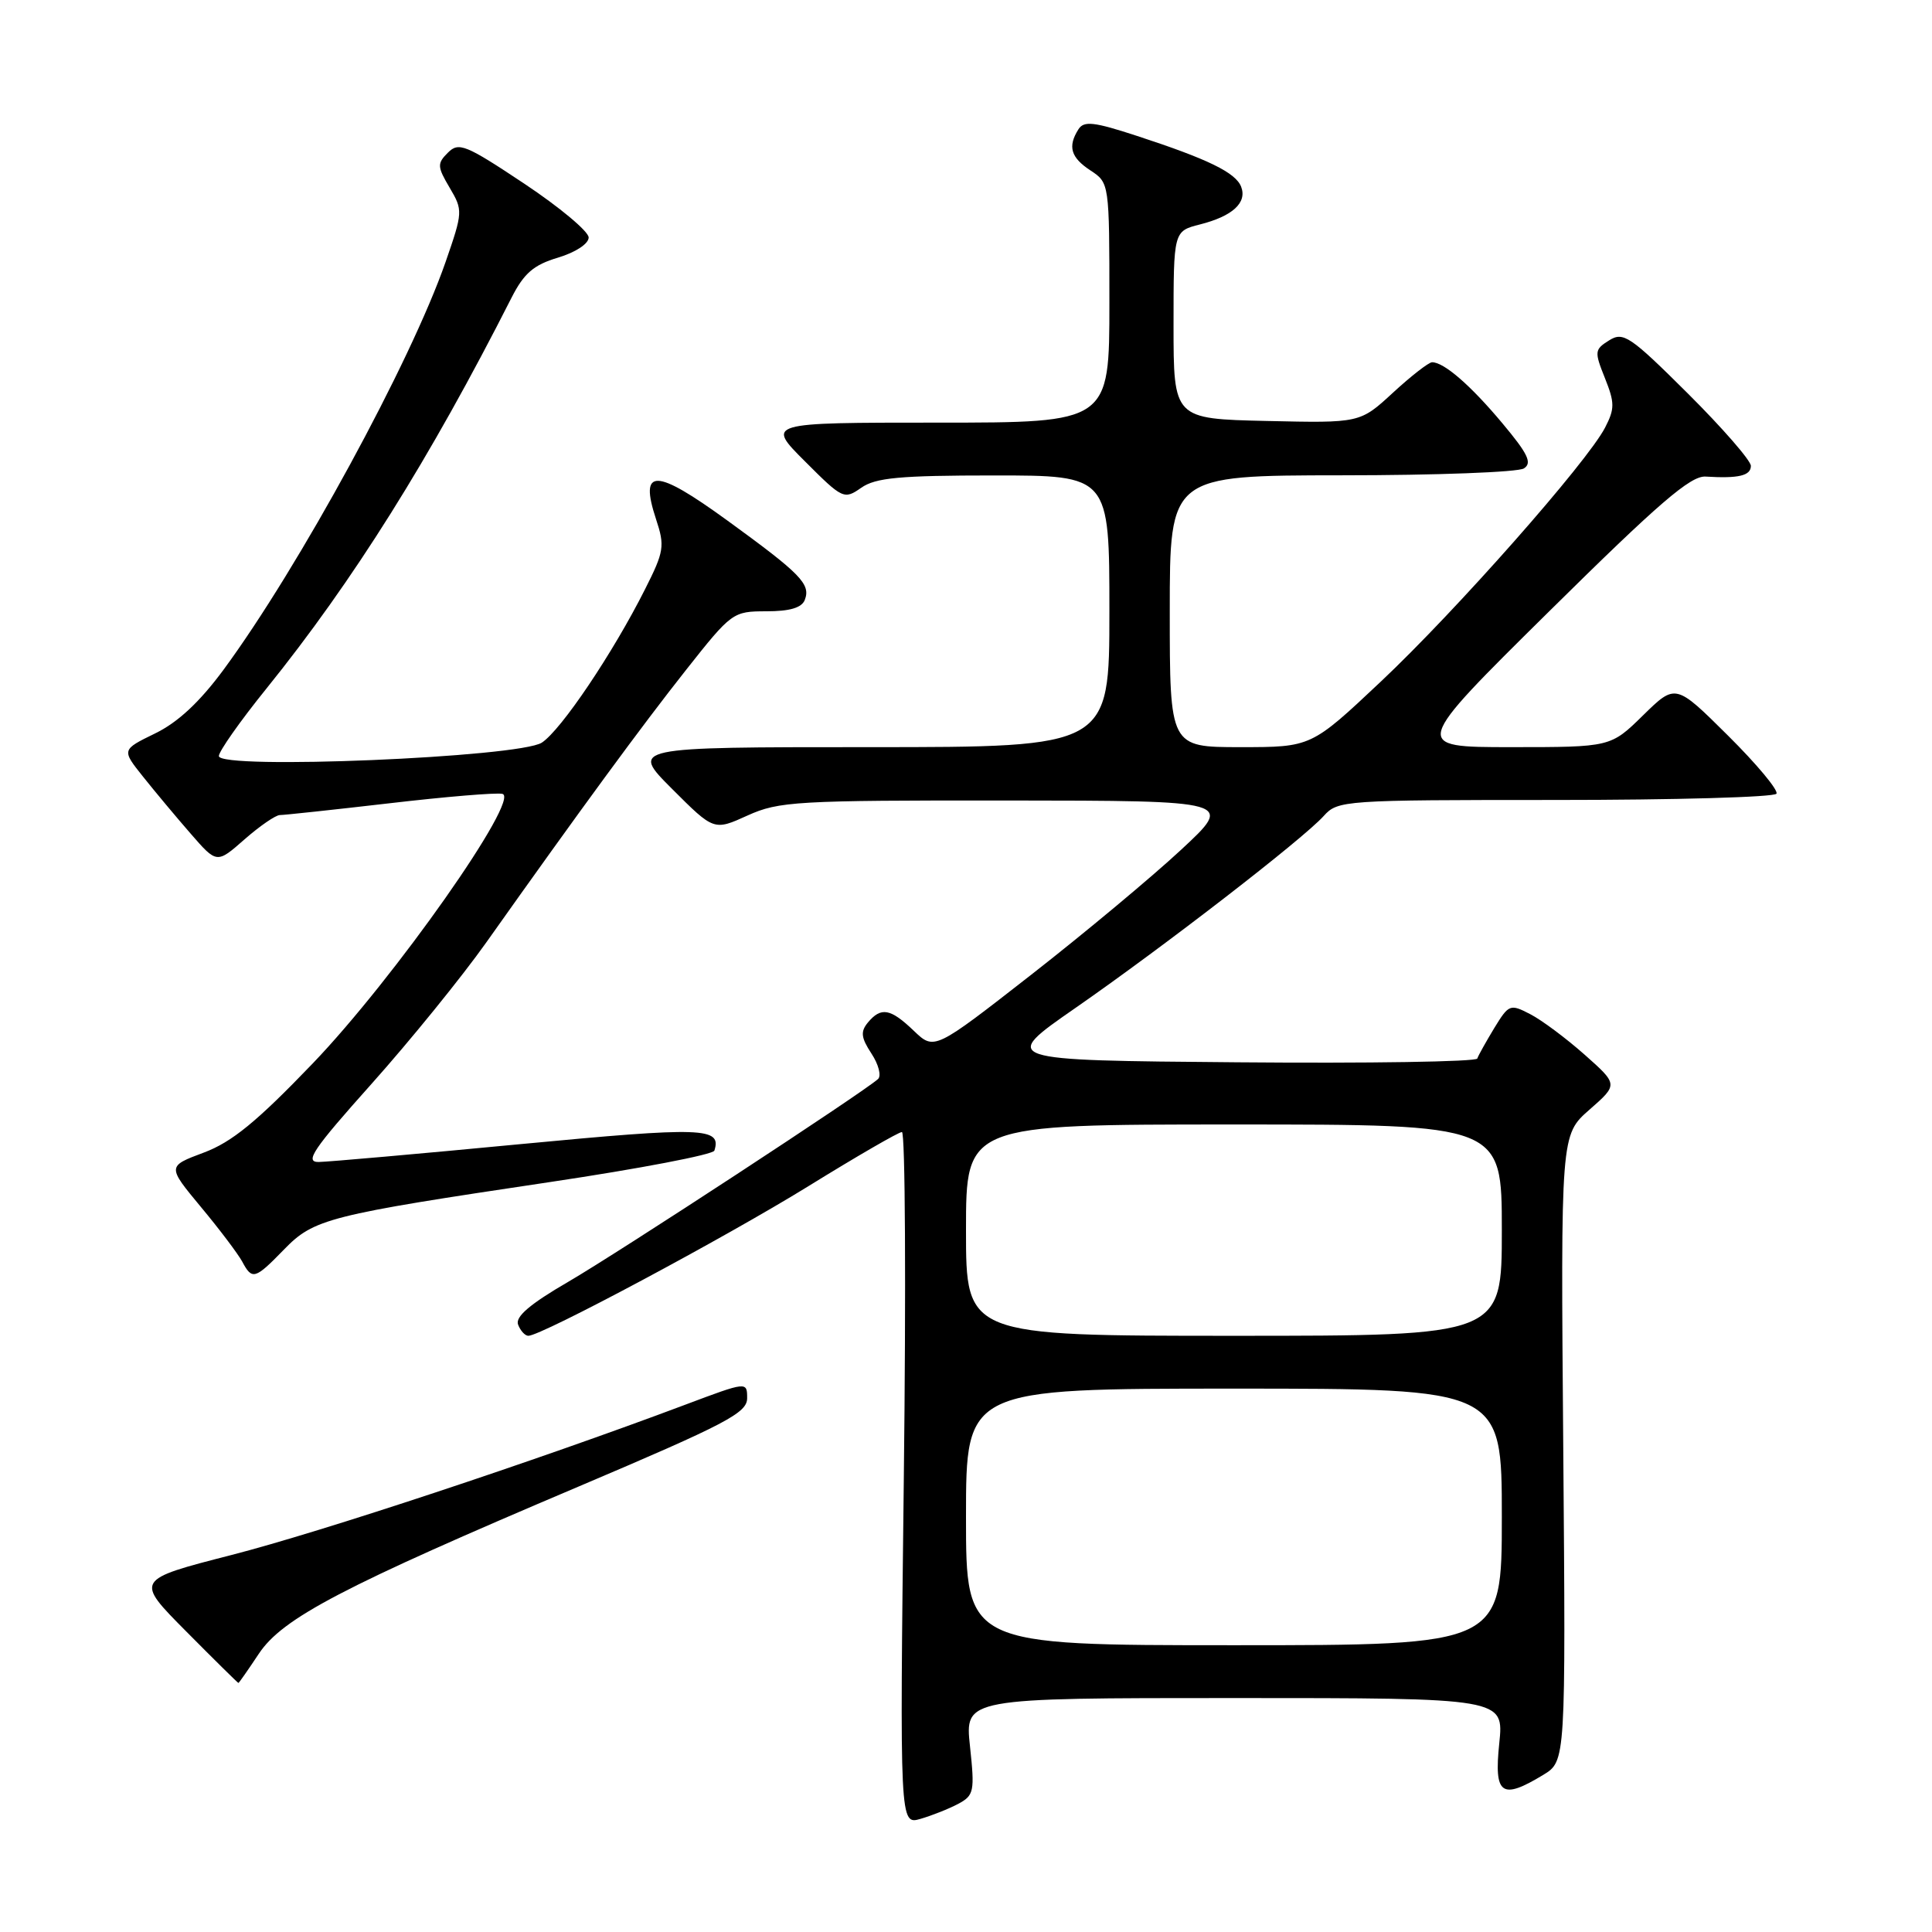 <?xml version="1.0" encoding="UTF-8" standalone="no"?>
<!DOCTYPE svg PUBLIC "-//W3C//DTD SVG 1.1//EN" "http://www.w3.org/Graphics/SVG/1.1/DTD/svg11.dtd" >
<svg xmlns="http://www.w3.org/2000/svg" xmlns:xlink="http://www.w3.org/1999/xlink" version="1.1" viewBox="0 0 256 256">
 <g >
 <path fill="currentColor"
d=" M 126.97 239.02 C 129.06 237.90 129.17 237.38 128.53 231.41 C 127.84 225.00 127.84 225.00 163.56 225.00 C 199.28 225.00 199.28 225.00 198.66 231.00 C 197.95 237.82 198.95 238.54 204.49 235.18 C 207.47 233.36 207.47 233.36 207.14 191.87 C 206.80 150.38 206.80 150.38 210.61 147.04 C 214.42 143.70 214.42 143.70 209.97 139.75 C 207.52 137.58 204.28 135.16 202.76 134.38 C 200.10 133.00 199.93 133.07 198.00 136.22 C 196.91 138.03 195.89 139.84 195.75 140.26 C 195.61 140.69 181.32 140.91 164.00 140.76 C 132.50 140.50 132.50 140.50 142.50 133.56 C 154.24 125.41 172.68 111.15 175.40 108.12 C 177.26 106.05 178.03 106.00 206.10 106.00 C 221.93 106.00 235.11 105.63 235.39 105.17 C 235.67 104.72 232.78 101.25 228.96 97.46 C 222.02 90.57 222.02 90.57 217.72 94.78 C 213.42 99.00 213.42 99.00 200.24 99.00 C 187.06 99.00 187.06 99.00 205.28 81.00 C 219.78 66.67 224.01 63.02 226.00 63.15 C 230.38 63.42 232.00 63.03 232.00 61.73 C 232.00 61.03 228.24 56.71 223.64 52.13 C 215.99 44.52 215.10 43.92 213.22 45.10 C 211.28 46.31 211.25 46.58 212.66 50.10 C 213.97 53.38 213.97 54.16 212.68 56.66 C 210.30 61.26 192.91 80.96 182.95 90.33 C 173.74 99.00 173.74 99.00 164.37 99.00 C 155.00 99.00 155.00 99.00 155.00 81.00 C 155.00 63.00 155.00 63.00 177.75 62.98 C 190.26 62.98 201.14 62.57 201.92 62.07 C 203.05 61.36 202.48 60.15 199.06 56.07 C 194.86 51.05 191.34 48.00 189.76 48.00 C 189.32 48.00 186.99 49.81 184.58 52.03 C 180.21 56.06 180.21 56.06 167.85 55.78 C 155.50 55.50 155.50 55.50 155.50 43.06 C 155.50 30.63 155.50 30.63 159.00 29.74 C 163.31 28.65 165.27 26.86 164.46 24.75 C 163.74 22.87 160.06 21.08 150.63 18.00 C 144.95 16.14 143.62 15.99 142.90 17.13 C 141.45 19.42 141.88 20.87 144.50 22.59 C 146.99 24.23 147.00 24.27 147.00 40.12 C 147.00 56.00 147.00 56.00 124.26 56.00 C 101.52 56.00 101.52 56.00 106.66 61.13 C 111.65 66.13 111.85 66.22 114.12 64.63 C 116.02 63.30 119.21 63.00 131.72 63.00 C 147.00 63.00 147.00 63.00 147.00 81.00 C 147.00 99.00 147.00 99.00 115.26 99.00 C 83.52 99.00 83.52 99.00 89.06 104.54 C 94.60 110.08 94.60 110.08 99.05 108.06 C 103.20 106.18 105.51 106.05 133.50 106.07 C 163.50 106.10 163.50 106.10 156.50 112.60 C 152.65 116.18 143.72 123.63 136.65 129.15 C 123.80 139.18 123.80 139.18 121.09 136.59 C 117.99 133.62 116.75 133.39 115.00 135.49 C 114.00 136.70 114.09 137.49 115.47 139.60 C 116.42 141.04 116.81 142.56 116.34 142.98 C 114.43 144.72 81.96 165.97 75.29 169.85 C 70.21 172.80 68.25 174.48 68.65 175.52 C 68.96 176.33 69.57 177.00 70.01 177.00 C 71.73 177.00 96.12 163.97 107.11 157.18 C 113.50 153.23 119.08 150.00 119.51 150.00 C 119.95 150.00 120.06 170.65 119.76 195.90 C 119.22 241.80 119.22 241.80 121.97 241.01 C 123.48 240.57 125.73 239.68 126.97 239.02 Z  M 34.29 219.14 C 37.43 214.40 45.38 210.24 76.75 196.94 C 96.23 188.67 98.99 187.22 99.00 185.28 C 99.00 183.05 99.00 183.05 90.75 186.15 C 70.93 193.60 42.50 203.01 30.69 206.04 C 17.88 209.33 17.88 209.33 24.66 216.16 C 28.39 219.92 31.51 223.00 31.59 223.00 C 31.67 223.00 32.88 221.26 34.29 219.14 Z  M 37.62 165.58 C 41.60 161.48 43.44 161.02 72.93 156.62 C 84.72 154.86 94.50 152.99 94.66 152.46 C 95.64 149.38 93.20 149.30 69.00 151.60 C 55.52 152.89 43.48 153.95 42.23 153.97 C 40.33 153.99 41.47 152.30 49.23 143.62 C 54.33 137.91 61.18 129.47 64.44 124.87 C 77.06 107.06 85.03 96.20 90.92 88.75 C 96.94 81.13 97.12 81.00 101.55 81.00 C 104.66 81.00 106.24 80.53 106.64 79.49 C 107.44 77.40 106.14 76.06 96.35 68.95 C 86.79 62.01 84.68 61.97 86.93 68.80 C 88.11 72.36 88.00 73.07 85.47 78.08 C 81.21 86.54 74.36 96.72 71.80 98.40 C 68.80 100.36 29.00 102.02 29.00 100.18 C 29.00 99.56 31.82 95.55 35.27 91.28 C 46.79 77.00 56.94 60.82 67.79 39.43 C 69.43 36.21 70.71 35.10 73.93 34.14 C 76.26 33.44 78.00 32.30 78.00 31.47 C 78.00 30.67 74.16 27.46 69.46 24.33 C 61.69 19.16 60.78 18.79 59.35 20.23 C 57.91 21.66 57.93 22.08 59.58 24.87 C 61.35 27.87 61.34 28.08 59.04 34.72 C 54.43 47.97 39.63 75.16 29.60 88.77 C 26.45 93.03 23.56 95.73 20.54 97.19 C 16.11 99.35 16.11 99.35 18.96 102.92 C 20.53 104.89 23.37 108.29 25.27 110.47 C 28.73 114.45 28.73 114.45 32.40 111.22 C 34.42 109.45 36.53 108.00 37.08 108.00 C 37.64 108.00 44.17 107.30 51.59 106.44 C 59.02 105.57 65.75 105.01 66.56 105.19 C 69.07 105.72 52.23 129.67 41.43 140.92 C 34.03 148.63 30.72 151.34 26.99 152.73 C 22.15 154.54 22.15 154.54 26.62 159.93 C 29.09 162.89 31.54 166.15 32.09 167.16 C 33.41 169.64 33.78 169.53 37.62 165.58 Z  M 128.00 201.00 C 128.00 184.00 128.00 184.00 163.50 184.00 C 199.00 184.00 199.00 184.00 199.00 201.00 C 199.00 218.00 199.00 218.00 163.50 218.00 C 128.00 218.00 128.00 218.00 128.00 201.00 Z  M 128.00 163.00 C 128.00 149.00 128.00 149.00 163.50 149.00 C 199.00 149.00 199.00 149.00 199.00 163.00 C 199.00 177.00 199.00 177.00 163.50 177.00 C 128.00 177.00 128.00 177.00 128.00 163.00 Z "/>
</g>
</svg>